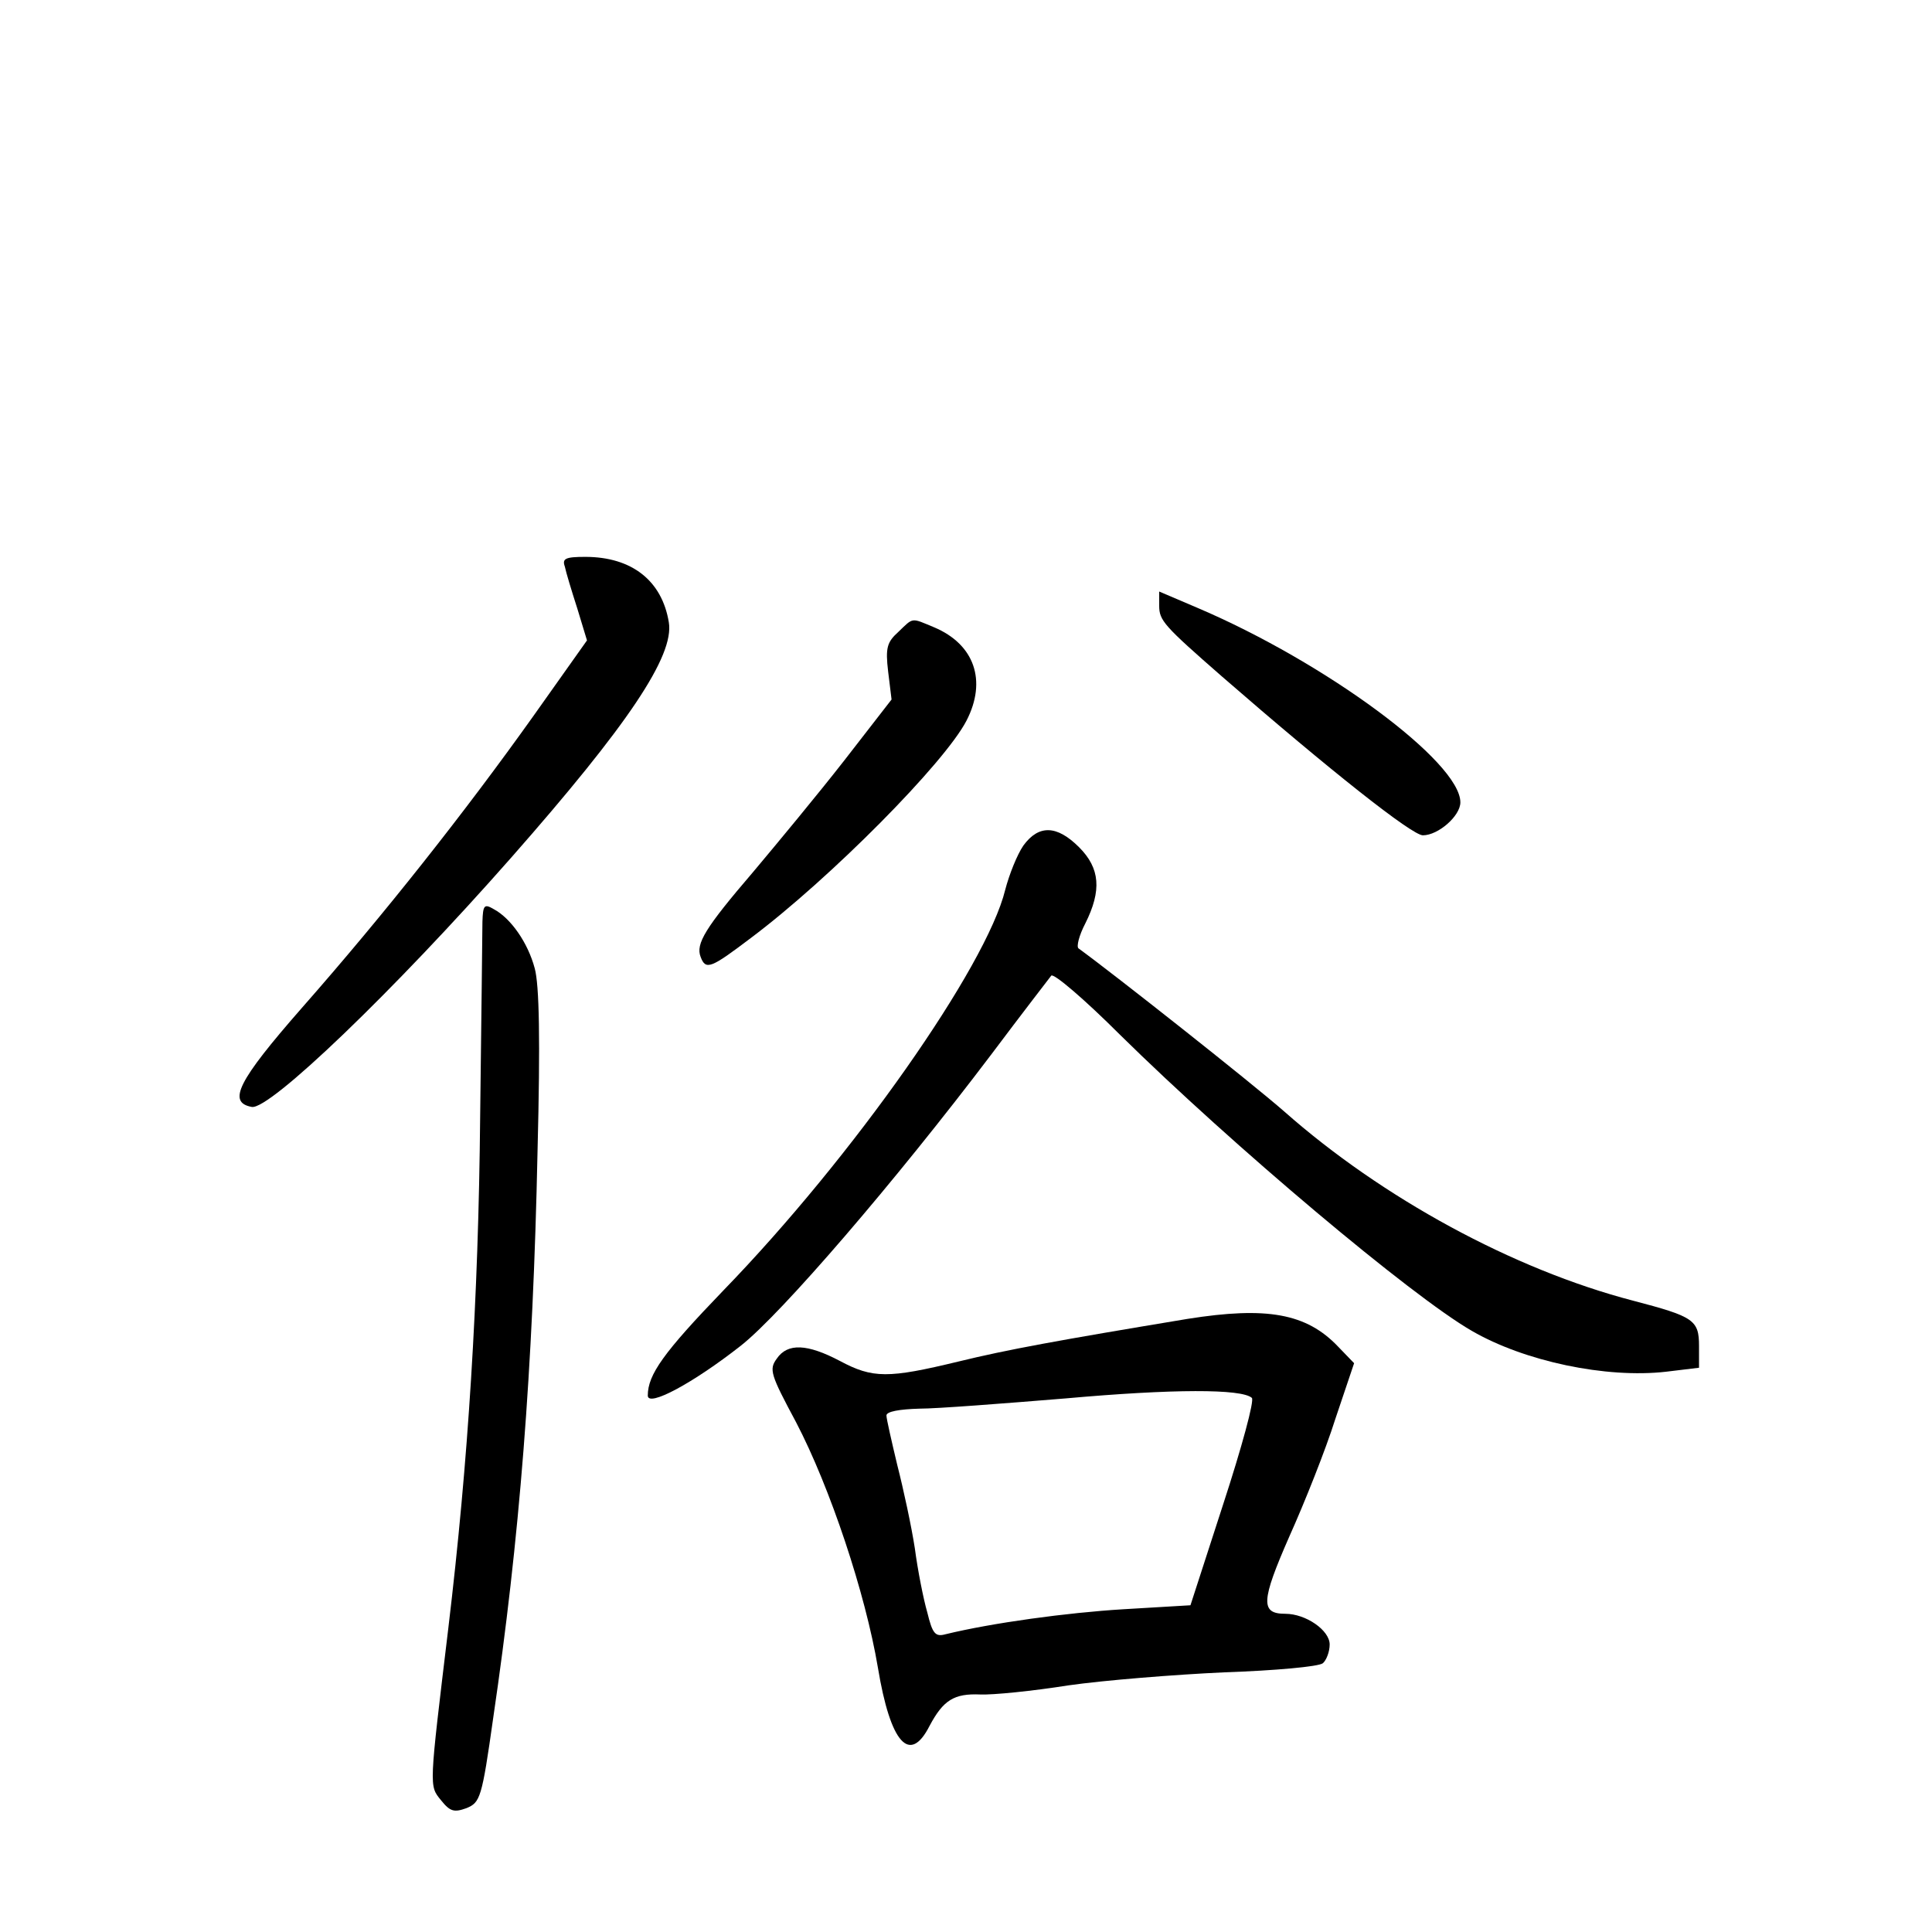<?xml version="1.0" standalone="no"?>
<!DOCTYPE svg PUBLIC "-//W3C//DTD SVG 20010904//EN"
 "http://www.w3.org/TR/2001/REC-SVG-20010904/DTD/svg10.dtd">
<svg version="1.0" xmlns="http://www.w3.org/2000/svg"
 width="340pt" height="340pt" viewBox="0 0 340 340"
 preserveAspectRatio="xMidYMid meet">
<g transform="translate(0,340) scale(0.1,-0.1)"
fill="#000000" stroke="none">
<path d="M994 2403 c2 -10 12 -43 22 -74 l17 -56 -95 -134 c-119 -167 -260
-346 -407 -513 -113 -129 -131 -166 -88 -174 31 -6 249 203 456 438 206 234
288 356 278 415 -12 73 -65 115 -147 115 -35 0 -41 -3 -36 -17z"/>
<path d="M2040 2334 c0 -26 8 -35 111 -125 191 -166 334 -279 353 -279 27 0
66 34 66 58 0 71 -237 246 -462 342 l-68 29 0 -25z"/>
<path d="M1581 2288 c-20 -18 -23 -28 -18 -70 l6 -49 -83 -107 c-46 -59 -119
-147 -161 -197 -84 -98 -101 -126 -92 -149 9 -24 18 -20 88 33 140 105 342
309 380 383 36 70 14 134 -57 164 -41 17 -36 18 -63 -8z"/>
<path d="M1801 1912 c-11 -16 -25 -51 -32 -78 -33 -135 -268 -470 -496 -705
-105 -109 -133 -148 -133 -185 0 -21 80 22 164 88 71 56 270 287 441 513 54
72 102 134 105 138 4 5 59 -42 121 -104 199 -196 513 -460 619 -521 93 -54
237 -84 342 -72 l58 7 0 38 c0 46 -9 52 -116 80 -211 55 -442 181 -614 333
-57 50 -300 242 -362 287 -4 3 1 23 12 44 29 58 26 97 -11 134 -39 39 -71 40
-98 3z"/>
<path d="M849 1778 c0 -18 -2 -172 -4 -343 -3 -322 -21 -608 -56 -900 -34
-283 -34 -277 -13 -303 16 -20 23 -22 45 -14 24 10 27 17 47 159 46 312 70
611 78 998 5 196 3 292 -5 321 -12 45 -42 88 -72 104 -17 10 -19 7 -20 -22z"/>
<path d="M2090 1079 c-229 -38 -317 -54 -403 -75 -124 -30 -151 -30 -209 1
-57 30 -92 32 -111 4 -14 -19 -11 -28 34 -112 60 -115 122 -301 144 -432 22
-133 56 -171 91 -102 24 45 43 57 89 55 22 -1 92 6 155 16 63 9 187 19 275 23
88 3 166 10 173 16 6 5 12 20 12 33 0 25 -42 54 -78 54 -44 0 -43 22 7 136 27
60 64 153 81 207 l33 98 -28 29 c-56 59 -126 71 -265 49z m113 -139 c5 -4 -18
-88 -50 -186 l-58 -179 -118 -7 c-99 -6 -231 -24 -313 -44 -18 -5 -23 1 -32
38 -7 24 -17 75 -22 113 -6 39 -20 104 -31 147 -10 42 -19 81 -19 87 0 7 23
11 58 12 31 0 147 9 257 18 190 17 310 17 328 1z"/>
</g>
</svg>
